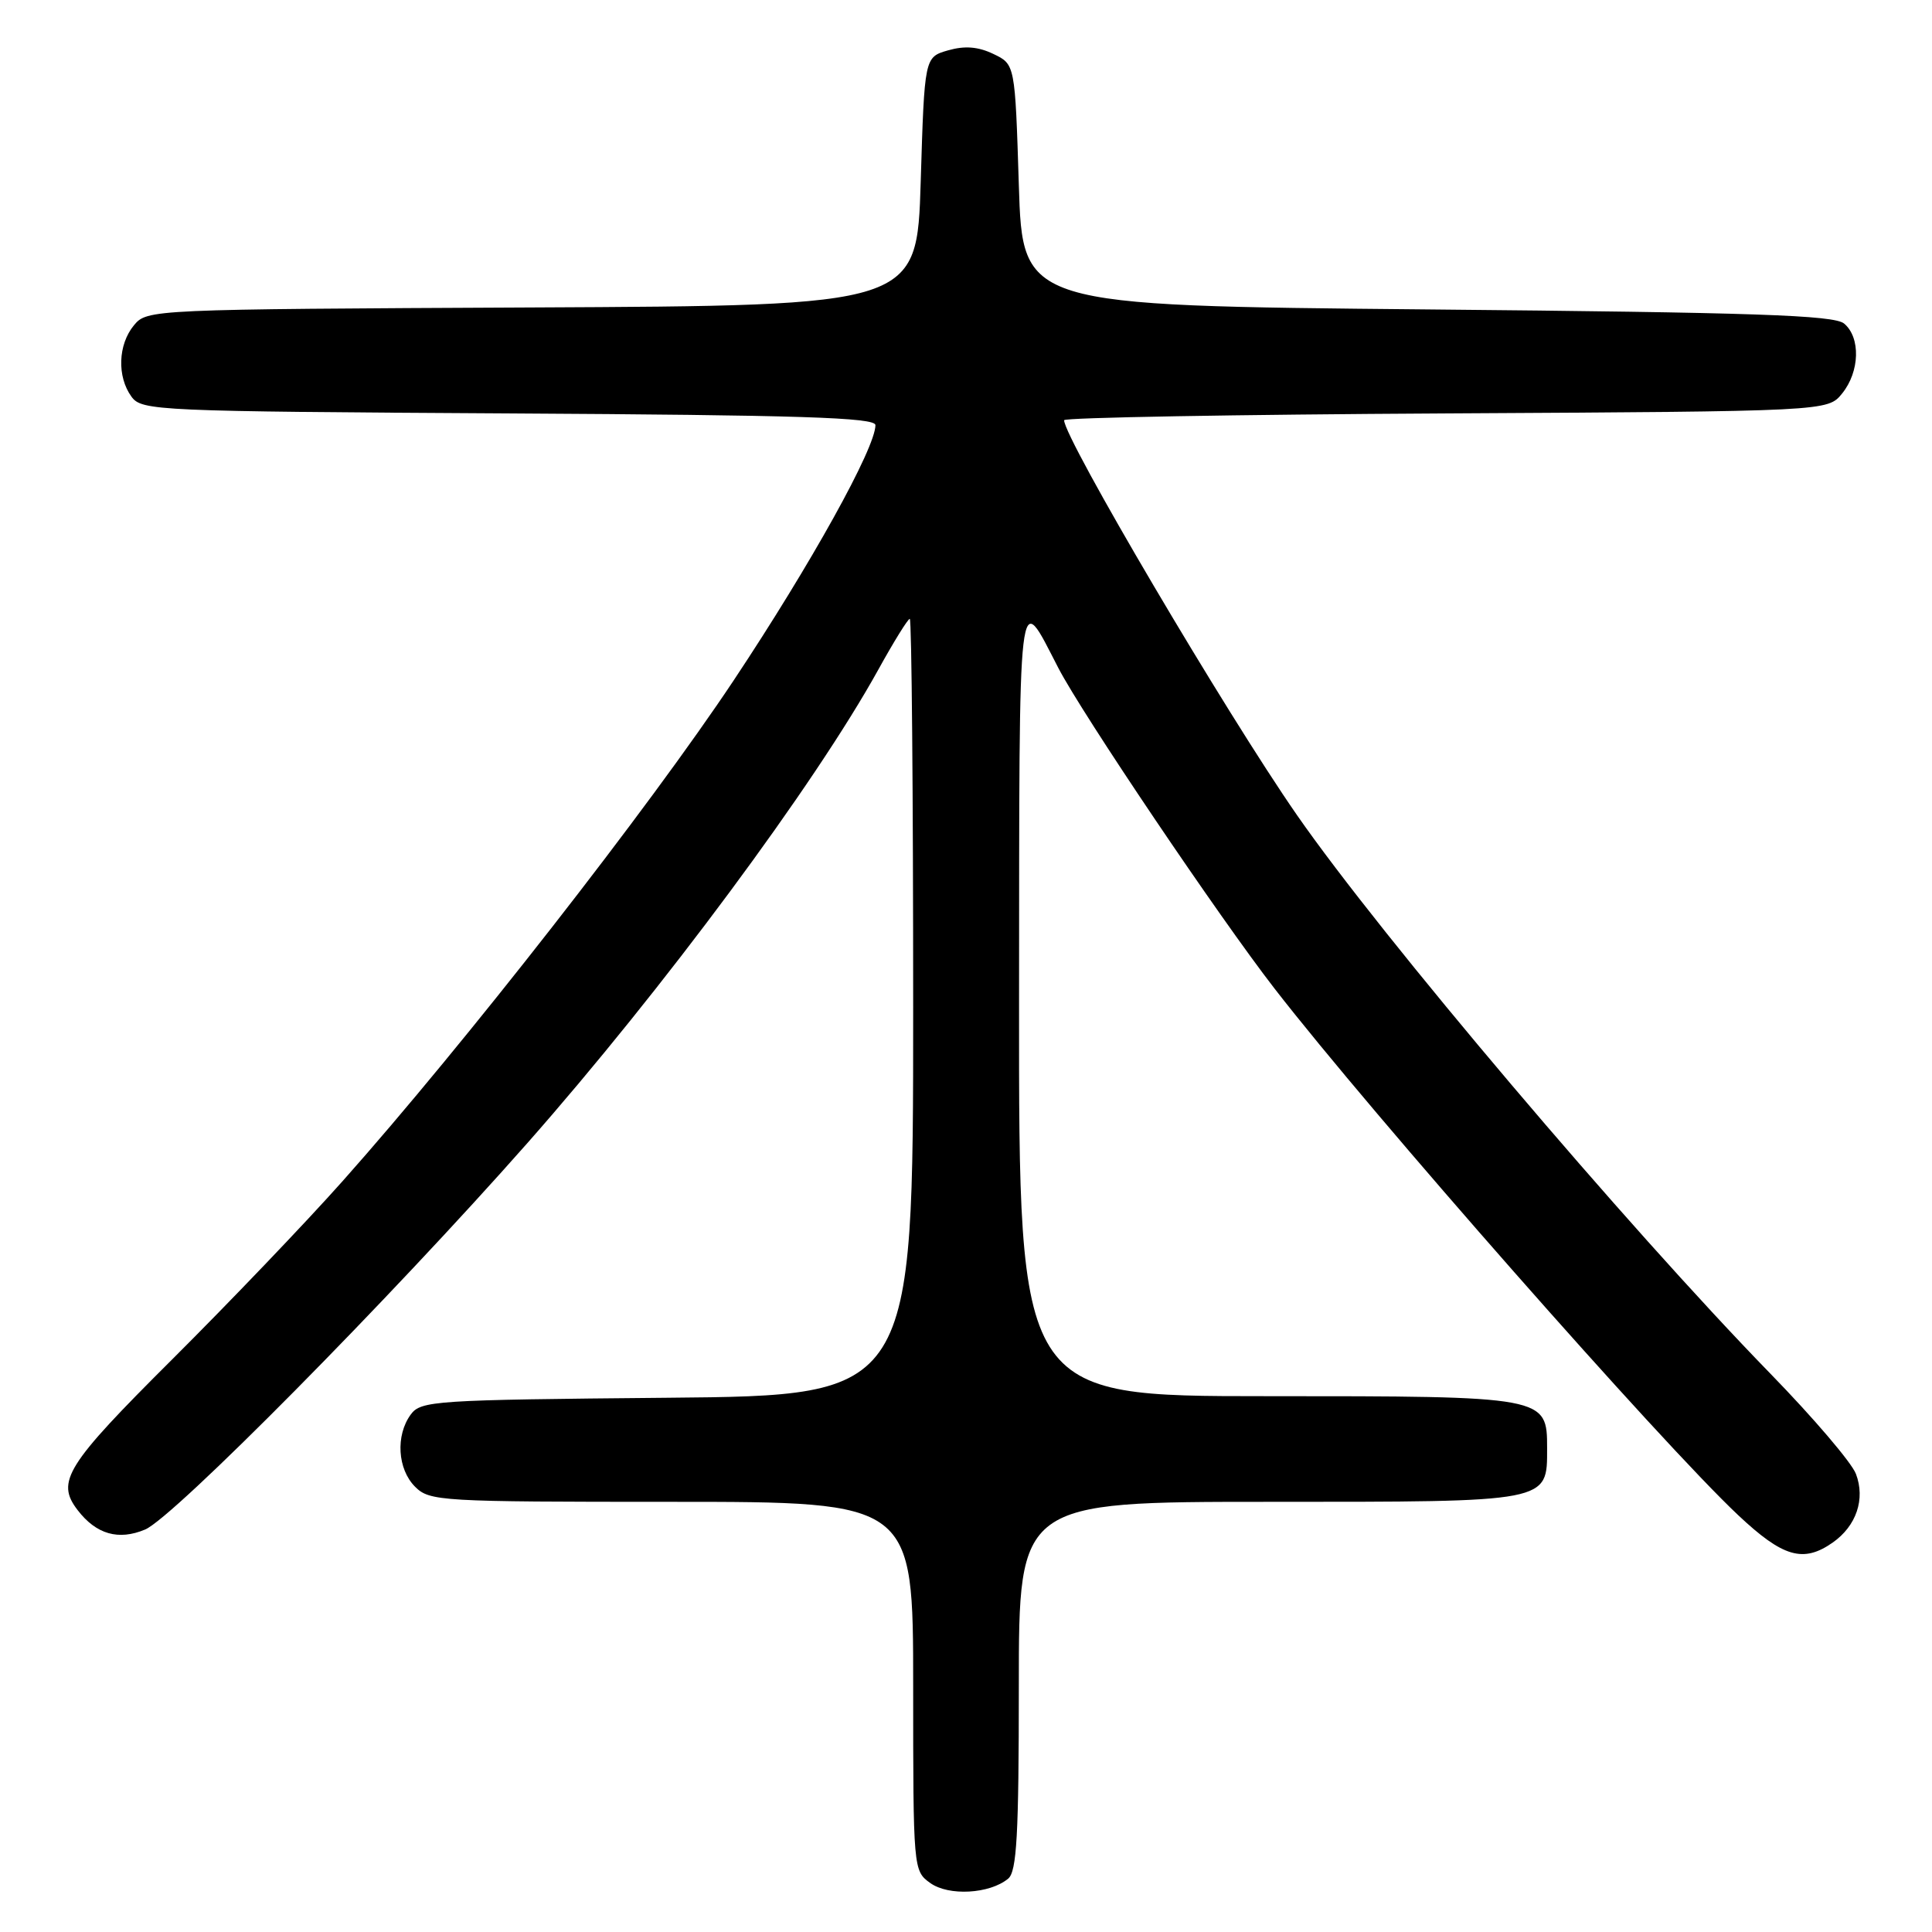 <?xml version="1.0" encoding="UTF-8" standalone="no"?>
<!DOCTYPE svg PUBLIC "-//W3C//DTD SVG 1.1//EN" "http://www.w3.org/Graphics/SVG/1.1/DTD/svg11.dtd" >
<svg xmlns="http://www.w3.org/2000/svg" xmlns:xlink="http://www.w3.org/1999/xlink" version="1.1" viewBox="0 0 256 256">
 <g >
 <path fill="currentColor"
d=" M 133.59 248.93 C 134.73 247.98 135.00 243.14 135.00 223.38 C 135.00 199.00 135.00 199.00 168.17 199.00 C 205.51 199.00 205.00 199.10 205.00 191.90 C 205.00 185.02 204.92 185.00 167.78 185.00 C 135.00 185.00 135.00 185.00 135.03 132.75 C 135.07 75.84 134.81 78.03 140.22 88.48 C 143.38 94.60 161.52 121.49 168.89 131.00 C 181.86 147.73 220.08 191.14 230.30 200.75 C 236.25 206.35 238.94 207.13 242.84 204.40 C 245.98 202.20 247.19 198.63 245.92 195.30 C 245.36 193.81 240.27 187.85 234.62 182.05 C 215.43 162.34 183.08 124.18 171.84 107.98 C 162.40 94.38 141.00 58.08 141.00 55.68 C 141.00 55.33 163.76 54.93 191.59 54.78 C 242.18 54.50 242.18 54.50 244.09 52.14 C 246.44 49.24 246.56 44.71 244.35 42.87 C 243.01 41.76 232.50 41.40 189.10 41.00 C 135.50 40.50 135.50 40.50 135.00 24.51 C 134.50 8.52 134.50 8.52 131.63 7.15 C 129.61 6.18 127.84 6.04 125.63 6.67 C 122.50 7.57 122.50 7.57 122.00 24.04 C 121.50 40.50 121.50 40.50 70.50 40.74 C 19.91 40.98 19.49 41.00 17.75 43.10 C 15.63 45.66 15.49 49.91 17.42 52.56 C 18.78 54.43 20.65 54.51 67.42 54.78 C 105.98 55.00 116.00 55.32 116.00 56.33 C 116.00 59.36 107.47 74.73 97.24 90.12 C 86.01 107.02 61.51 138.39 45.40 156.50 C 40.51 162.00 30.31 172.66 22.75 180.19 C 8.74 194.15 7.38 196.31 10.28 200.09 C 12.75 203.31 15.70 204.15 19.23 202.67 C 23.01 201.07 51.71 172.05 69.85 151.50 C 87.80 131.15 107.97 103.94 116.37 88.75 C 118.42 85.04 120.30 82.00 120.55 82.00 C 120.80 82.00 121.00 105.16 121.00 133.46 C 121.00 184.92 121.00 184.92 88.42 185.21 C 57.50 185.49 55.76 185.60 54.42 187.44 C 52.40 190.21 52.67 194.67 55.00 197.00 C 56.92 198.92 58.33 199.00 89.00 199.00 C 121.00 199.00 121.00 199.00 121.00 223.44 C 121.00 247.65 121.02 247.90 123.25 249.50 C 125.70 251.27 131.14 250.96 133.59 248.93 Z "/>
</g>
</svg>